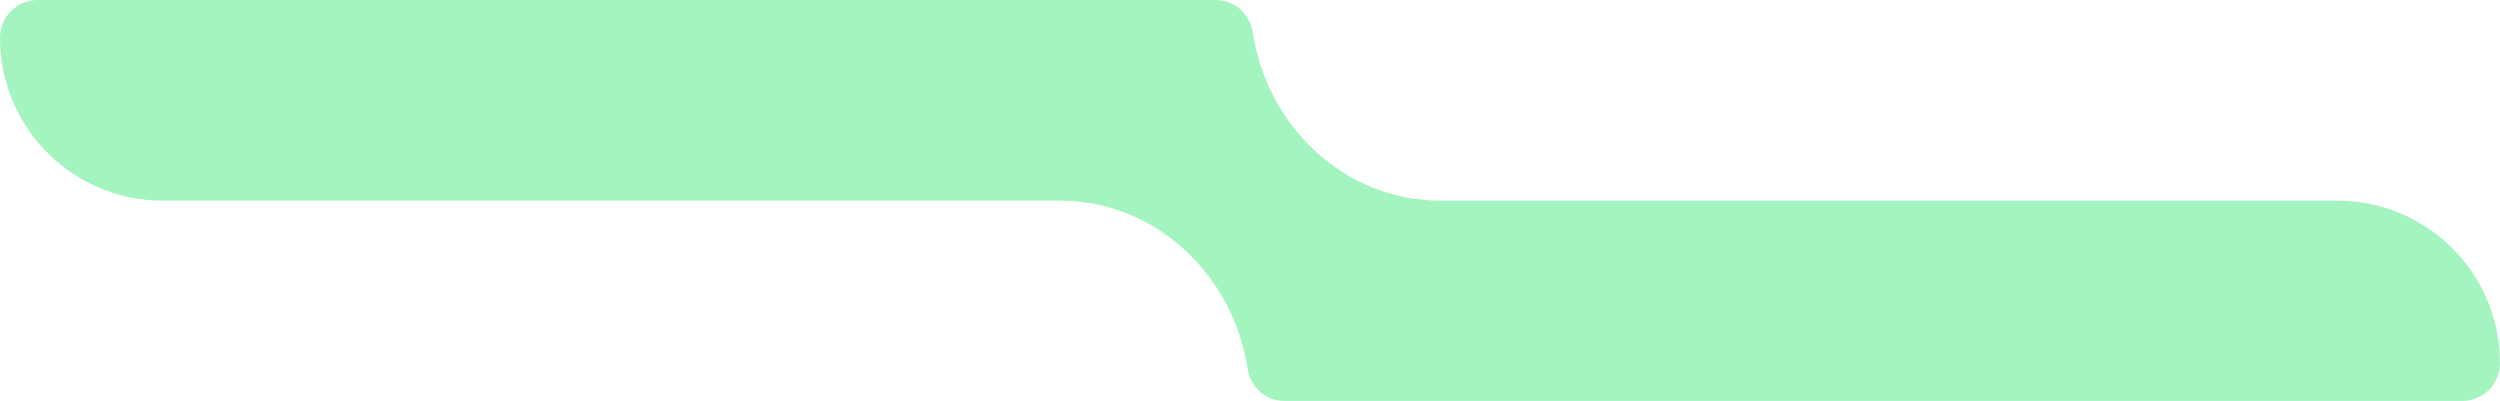 <?xml version="1.0" encoding="UTF-8"?>
<svg id="Layer_2" data-name="Layer 2" xmlns="http://www.w3.org/2000/svg" viewBox="0 0 78.25 12.55">
  <defs>
    <style>
      .cls-1 {
        fill: #a4f4c0;
        stroke-width: 0px;
      }
    </style>
  </defs>
  <g id="Layer_1-2" data-name="Layer 1">
    <path class="cls-1" d="m73.16,6.28h-28.08c-2.96,0-5.41-2.28-5.87-5.27-.09-.58-.57-1.01-1.16-1.01H1.18C.53,0,0,.53,0,1.18h0c0,2.82,2.28,5.1,5.09,5.1h28.08c2.96,0,5.42,2.27,5.88,5.26.09.58.57,1.01,1.16,1.01h36.86c.65,0,1.18-.53,1.18-1.18h0c0-2.81-2.28-5.09-5.09-5.09Z"/>
  </g>
</svg>